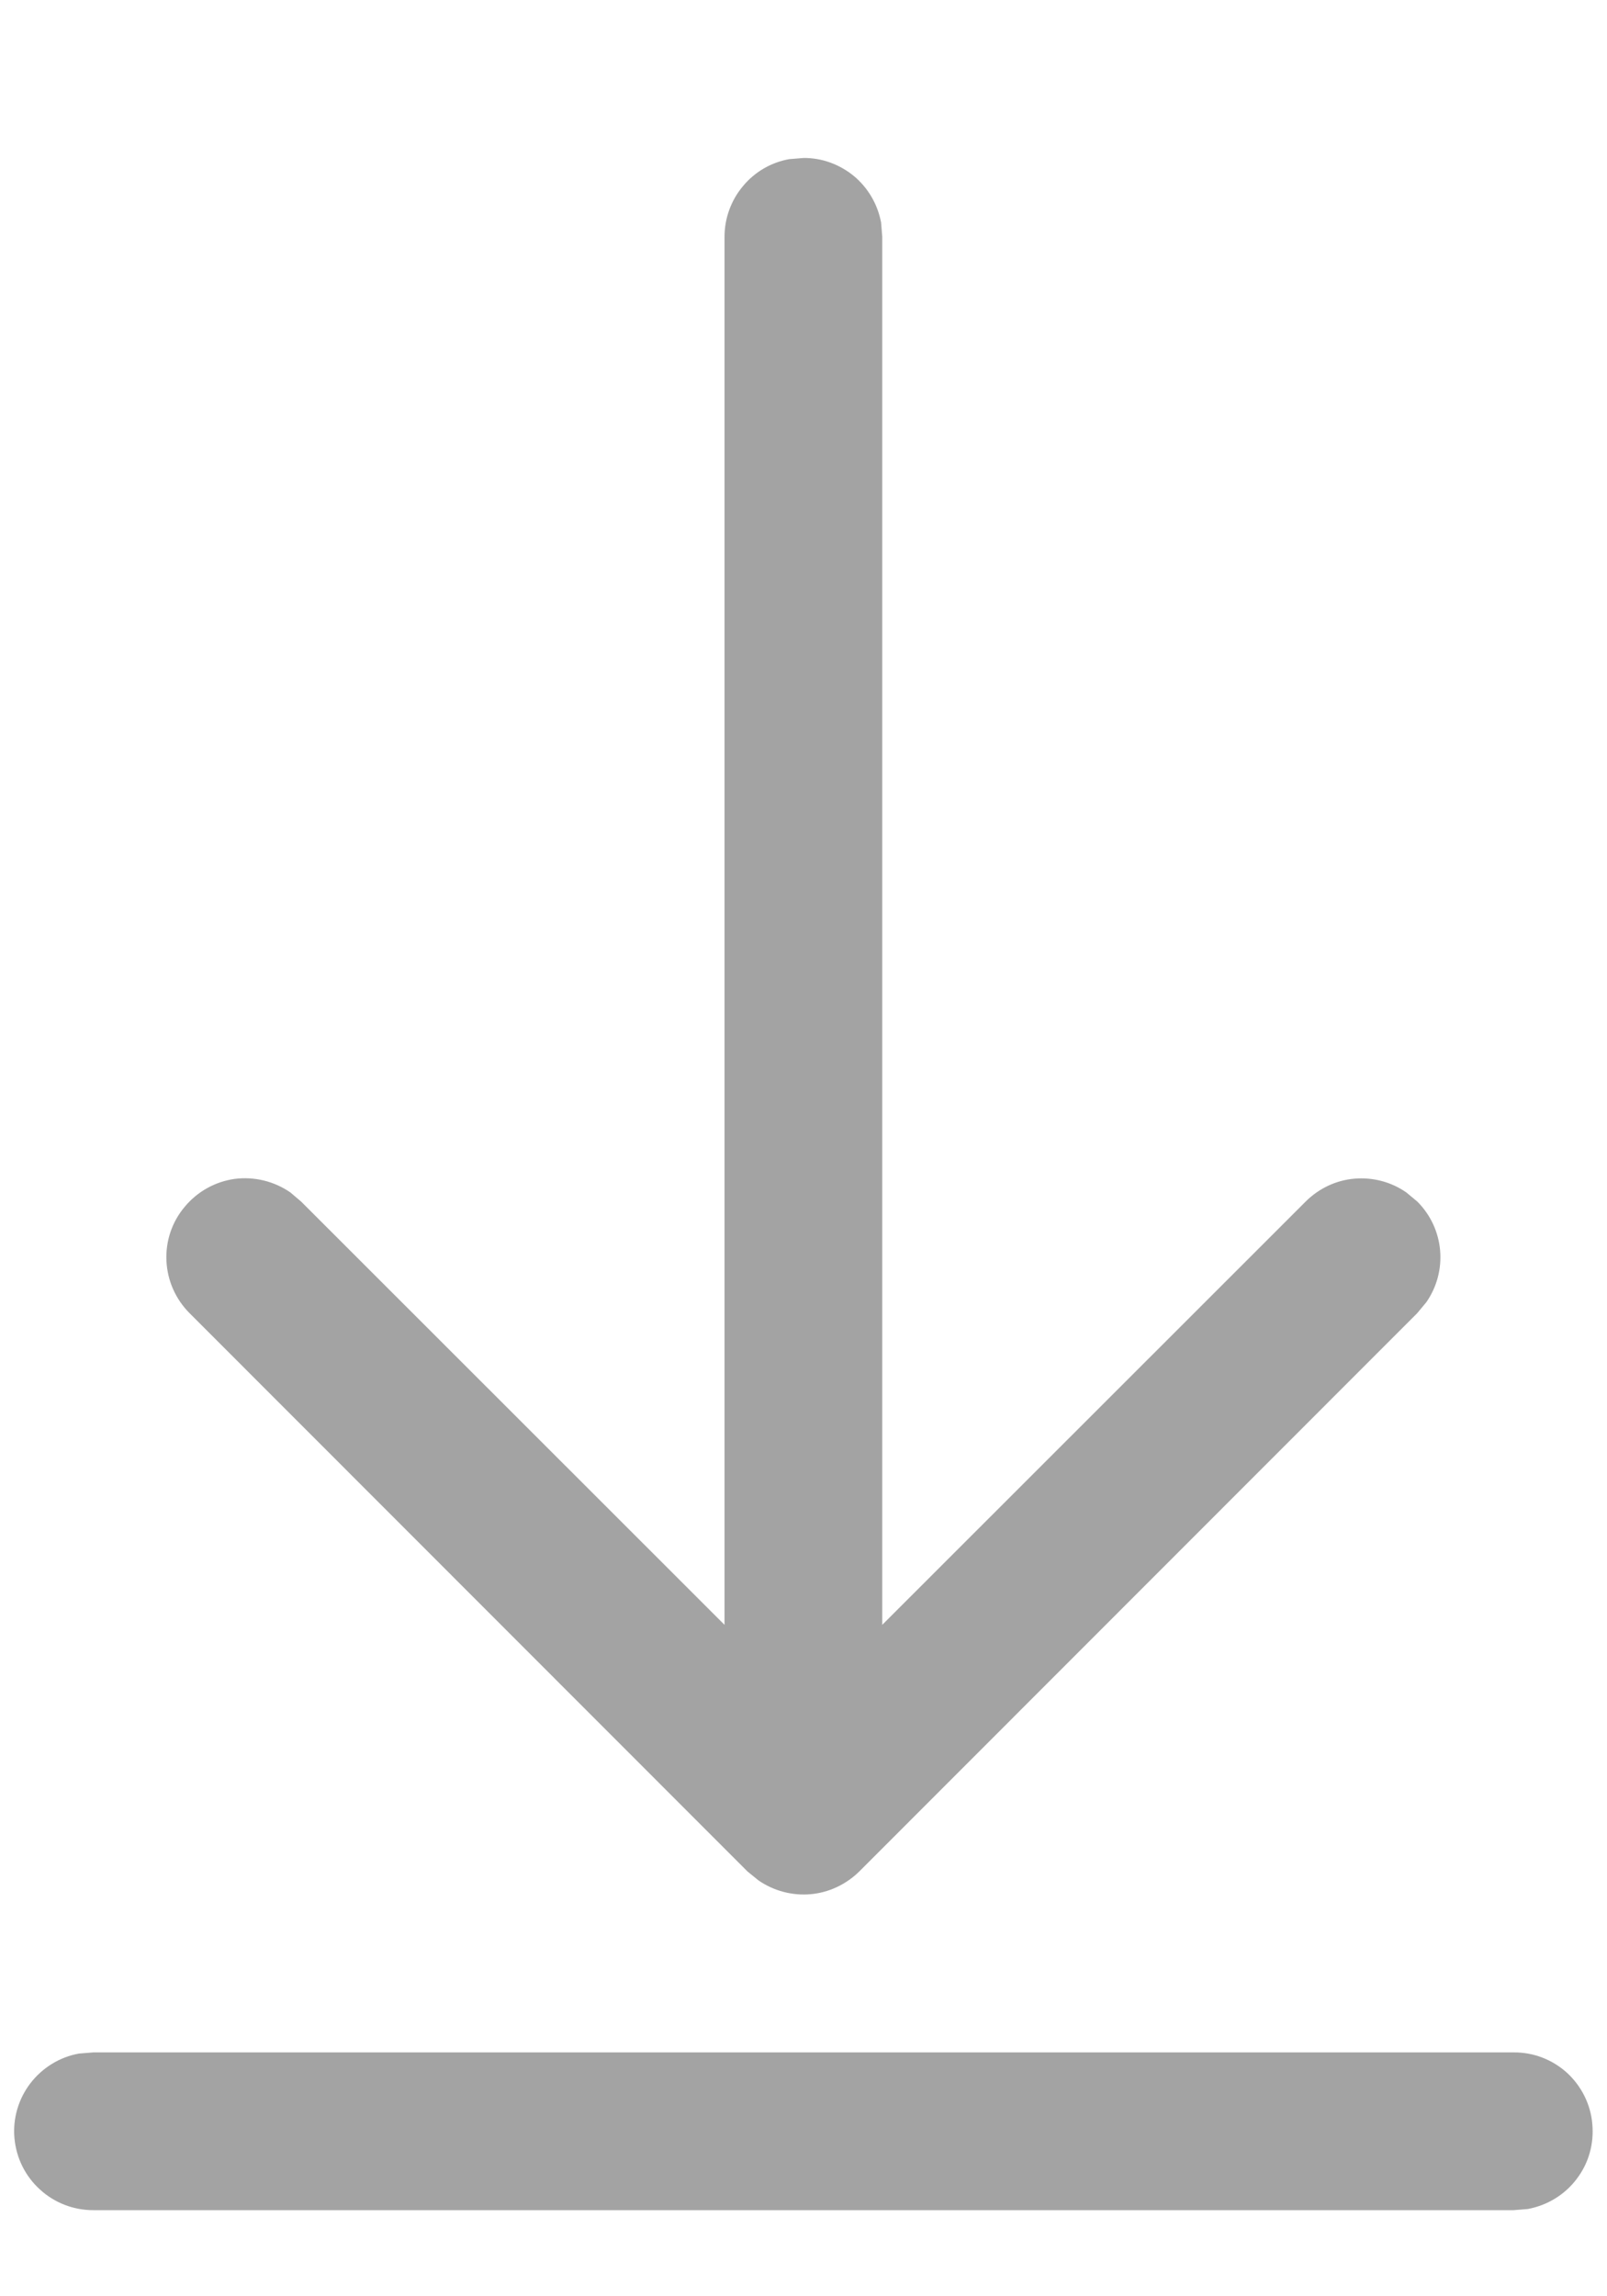 <svg width="7" height="10" viewBox="0 0 7 10" fill="none" xmlns="http://www.w3.org/2000/svg">
<path d="M0.406 8.938H6.593C6.679 8.937 6.762 8.969 6.826 9.027C6.889 9.085 6.929 9.165 6.936 9.25C6.944 9.336 6.92 9.421 6.868 9.489C6.816 9.558 6.74 9.604 6.655 9.62L6.593 9.625H0.406C0.32 9.625 0.237 9.593 0.174 9.535C0.11 9.477 0.071 9.398 0.063 9.312C0.055 9.227 0.08 9.141 0.132 9.073C0.184 9.005 0.26 8.958 0.344 8.943L0.406 8.938H6.593H0.406ZM3.438 0.693L3.5 0.688C3.58 0.687 3.658 0.716 3.72 0.767C3.782 0.819 3.823 0.89 3.838 0.969L3.843 1.031V7.076L5.687 5.233C5.744 5.176 5.819 5.14 5.899 5.133C5.98 5.126 6.06 5.147 6.126 5.193L6.174 5.233C6.231 5.29 6.266 5.365 6.273 5.445C6.28 5.525 6.259 5.605 6.213 5.671L6.173 5.719L3.743 8.15C3.686 8.206 3.611 8.242 3.531 8.249C3.451 8.256 3.371 8.235 3.304 8.189L3.256 8.15L0.826 5.719C0.765 5.658 0.729 5.577 0.725 5.491C0.721 5.405 0.749 5.321 0.805 5.255C0.86 5.189 0.937 5.146 1.022 5.134C1.108 5.123 1.194 5.144 1.265 5.193L1.312 5.233L3.156 7.076V1.031C3.156 0.951 3.184 0.873 3.236 0.811C3.287 0.749 3.359 0.707 3.438 0.693L3.5 0.688L3.438 0.693Z" fill="#A3A3A3"/>
</svg>
